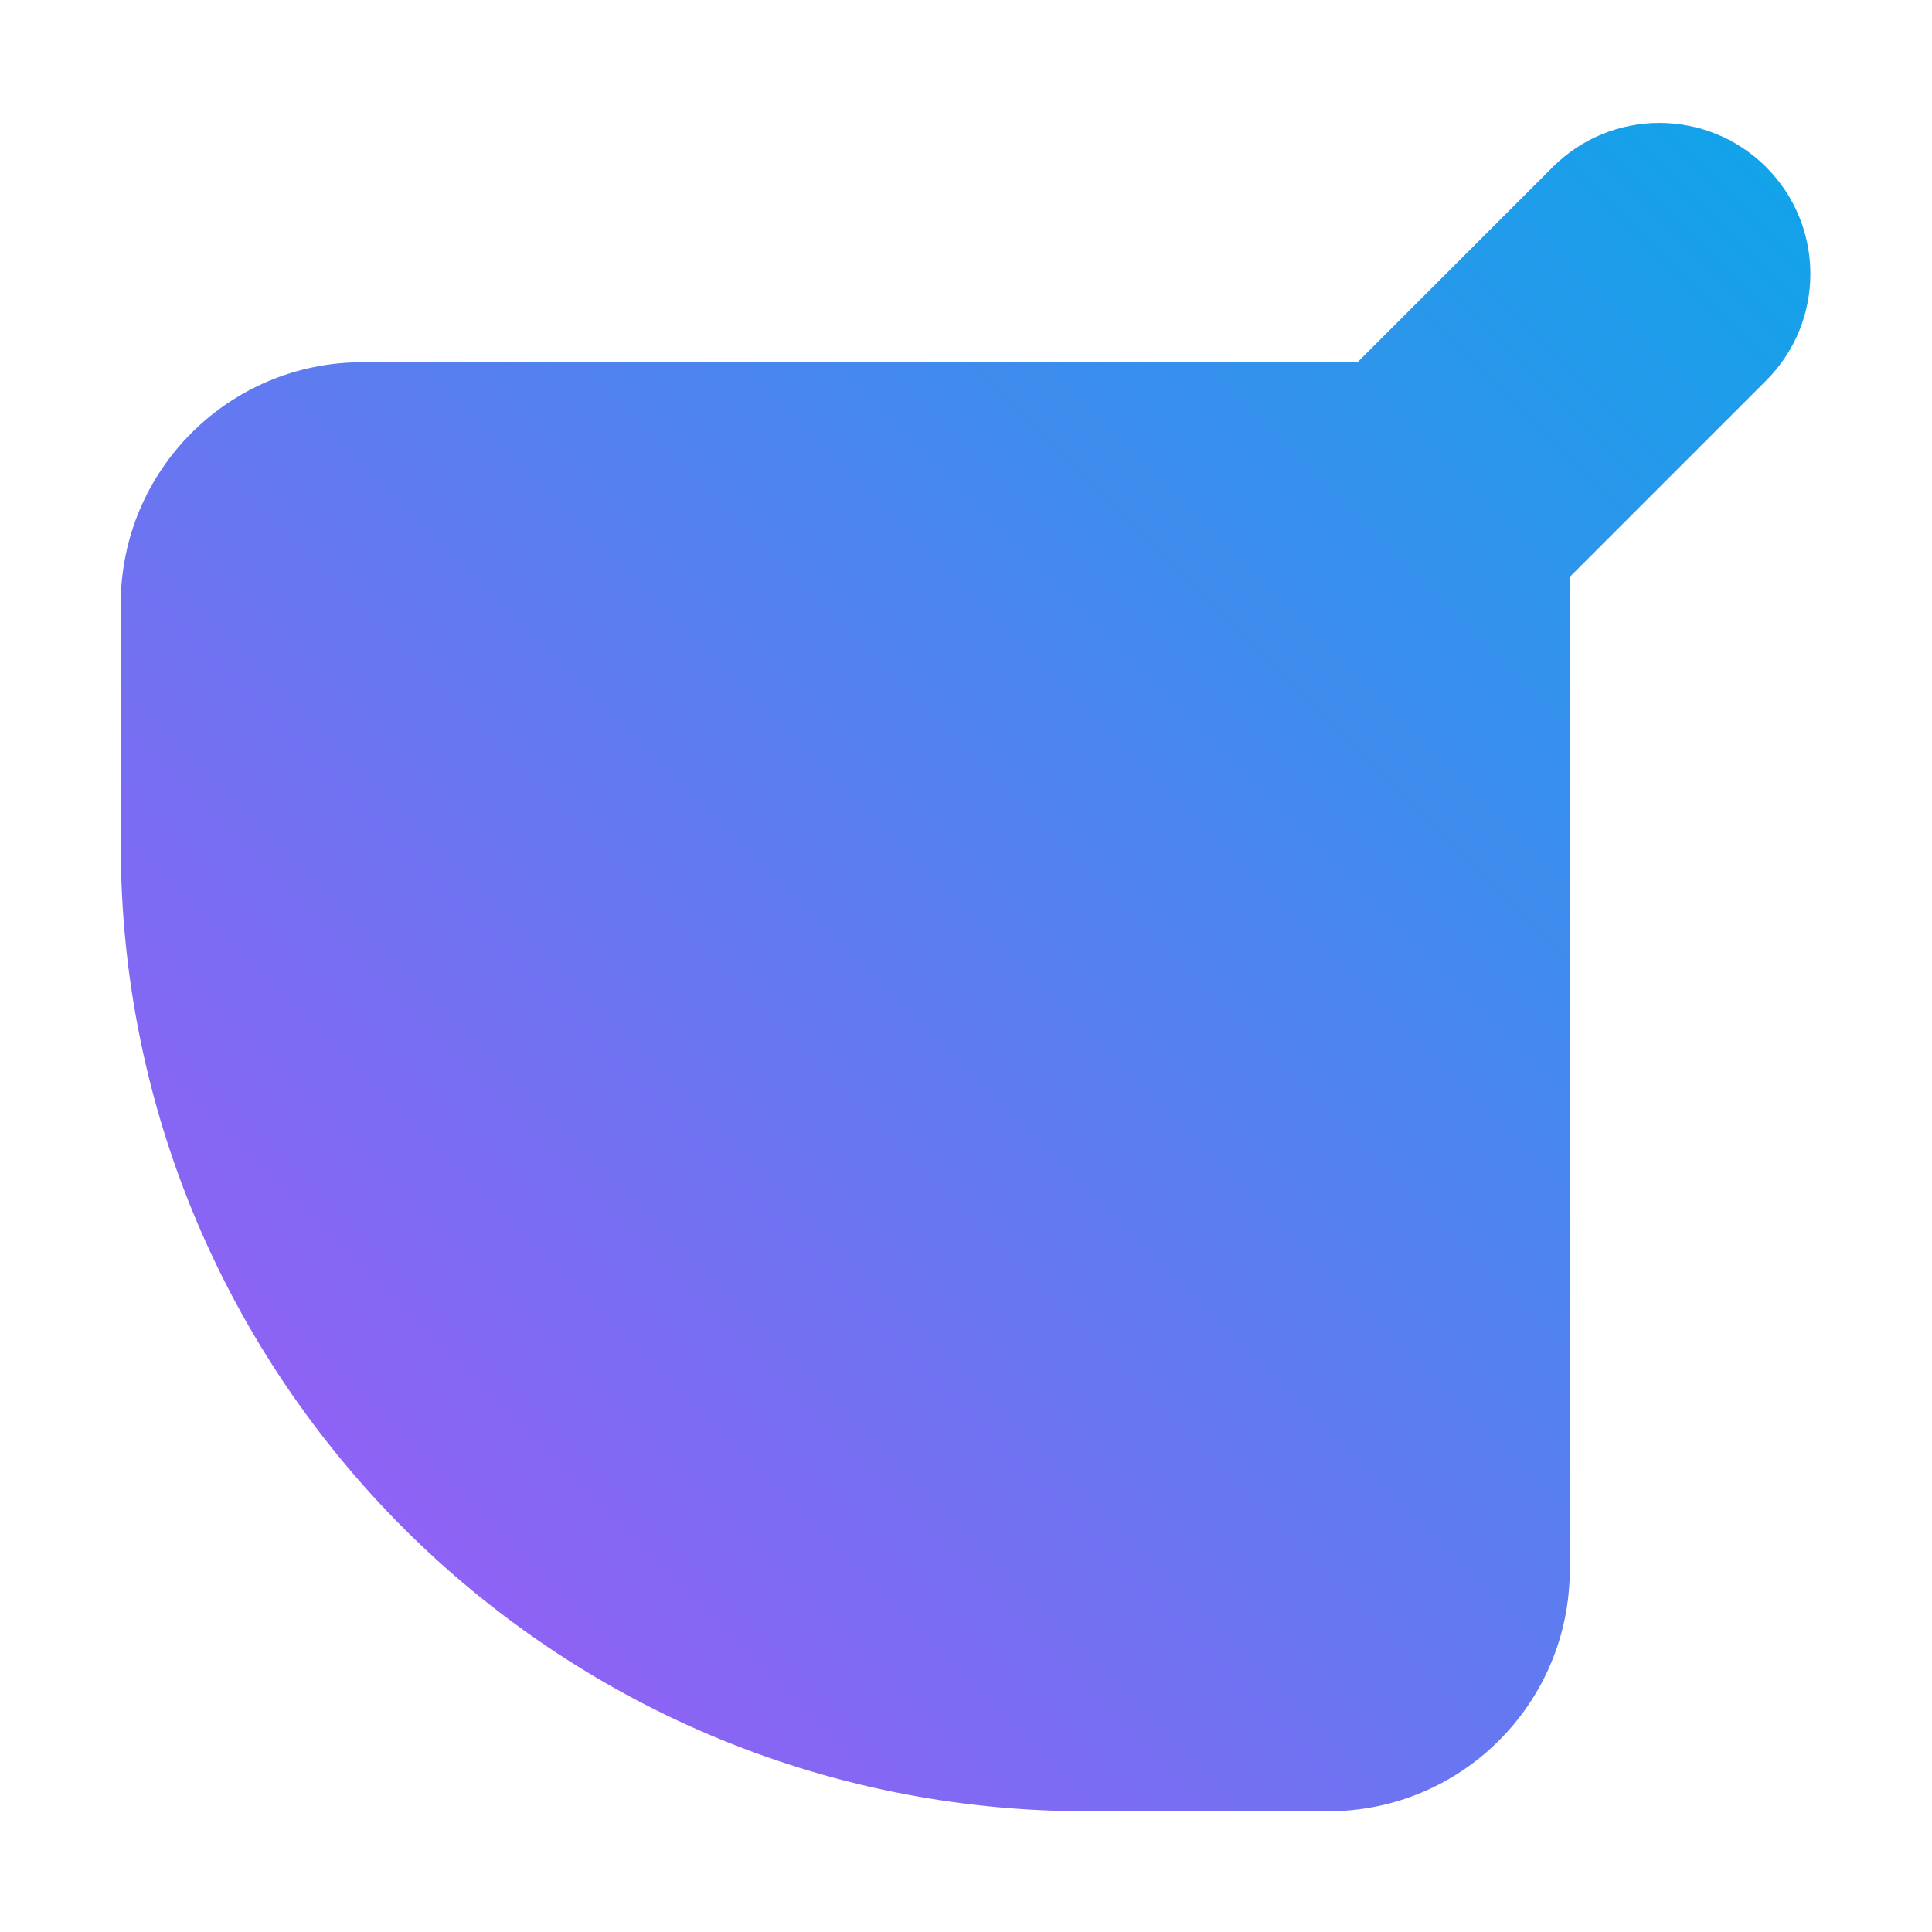 <svg width="1em" height="1em" viewBox="0 0 24 24" fill="none" xmlns="http://www.w3.org/2000/svg">
  <path d="M1.5 7.5C1.5 5.843 2.843 4.5 4.5 4.5H19.5V19.5C19.5 21.157 18.157 22.5 16.5 22.5H13.5C6.873 22.5 1.5 17.127 1.5 10.5V7.5Z"
        fill="url(#paint0_linear_513_23)" />
  <path d="M15.576 8.44C14.844 7.708 14.844 6.52 15.576 5.788L19.288 2.076C20.02 1.344 21.208 1.344 21.94 2.076C22.672 2.808 22.672 3.995 21.94 4.727L18.227 8.44C17.495 9.172 16.308 9.172 15.576 8.44Z"
        fill="url(#paint1_linear_513_23)" />
  <defs>
    <linearGradient id="paint0_linear_513_23" x1="22.5" y1="1.5" x2="1.5" y2="22.5" gradientUnits="userSpaceOnUse">
      <stop stop-color="#0EA5E9" />
      <stop offset="1" stop-color="#A855F7" />
    </linearGradient>
    <linearGradient id="paint1_linear_513_23" x1="22.5" y1="1.5" x2="1.5" y2="22.5" gradientUnits="userSpaceOnUse">
      <stop stop-color="#0EA5E9" />
      <stop offset="1" stop-color="#A855F7" />
    </linearGradient>
  </defs>
</svg>